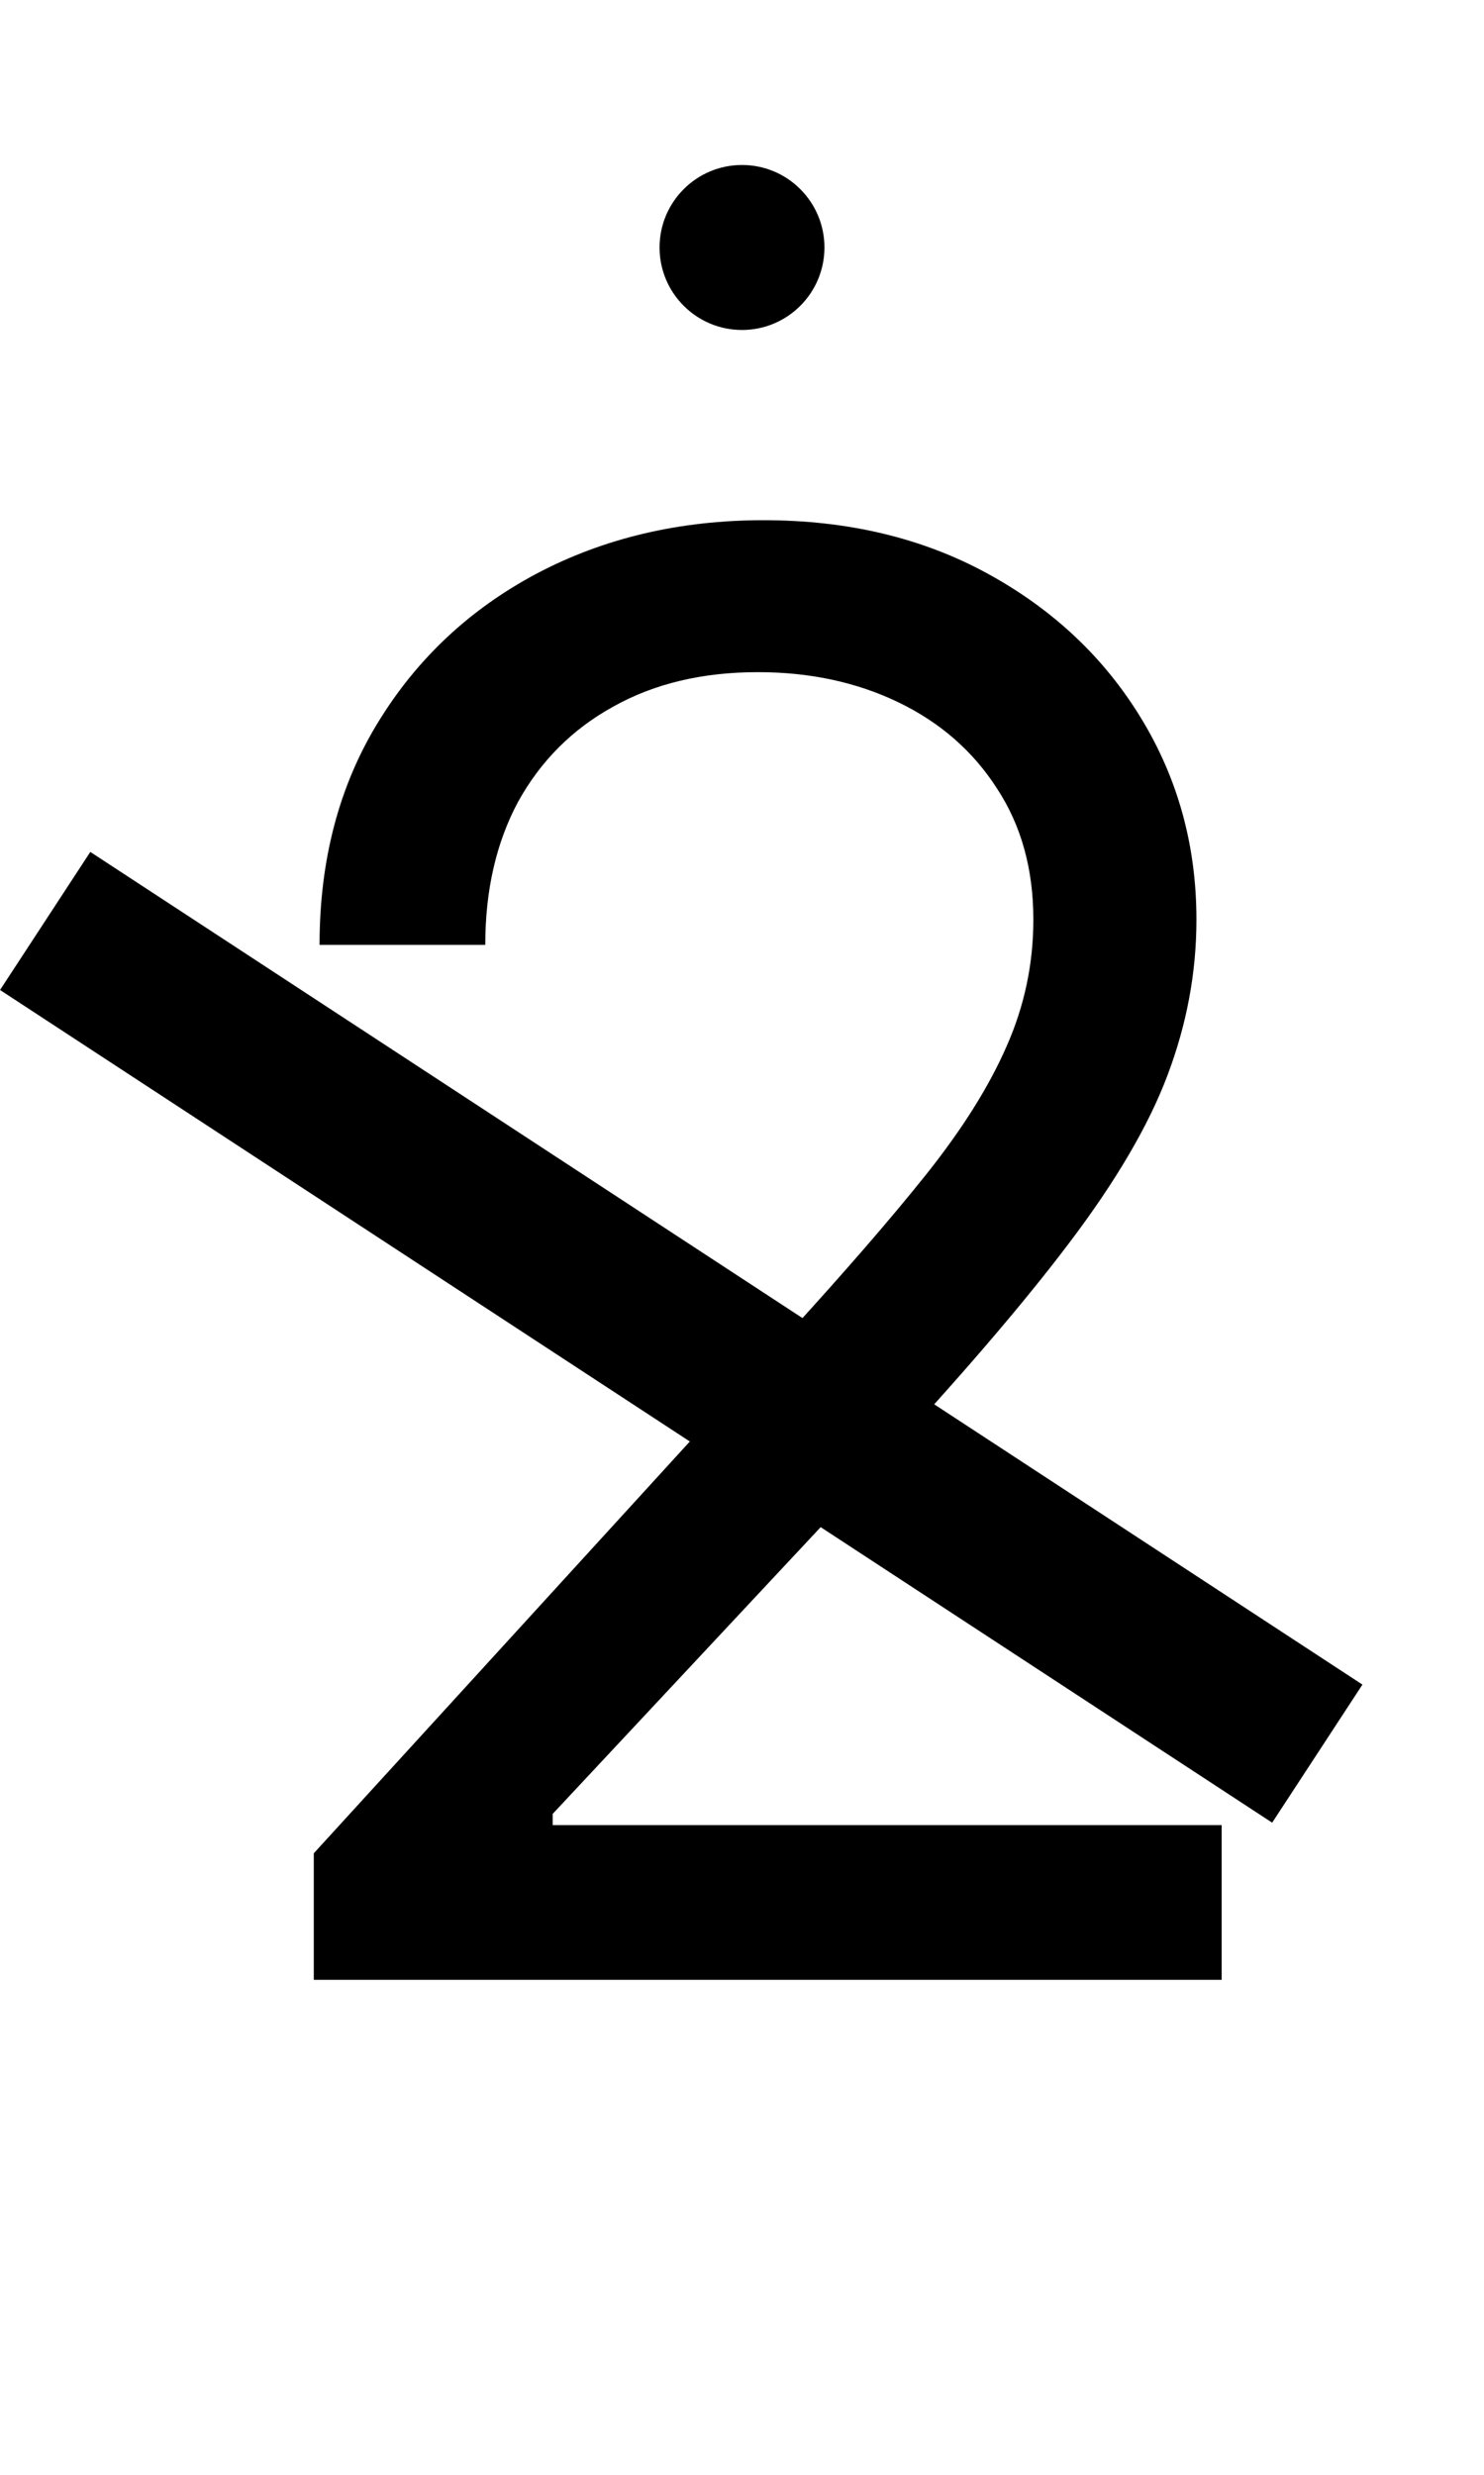 <svg width="9" height="15" viewBox="0 0 9 15" fill="none" xmlns="http://www.w3.org/2000/svg">
<g id="re-high-sharp">
<g id="re-high-sharp-g">
<path id="re-high-sharp_2" d="M1.903 12V11.233L4.784 8.08C5.122 7.71 5.401 7.389 5.619 7.116C5.838 6.841 6 6.582 6.105 6.341C6.213 6.097 6.267 5.841 6.267 5.574C6.267 5.267 6.193 5.001 6.045 4.777C5.901 4.553 5.702 4.379 5.449 4.257C5.196 4.135 4.912 4.074 4.597 4.074C4.261 4.074 3.969 4.143 3.719 4.283C3.472 4.419 3.28 4.611 3.143 4.858C3.01 5.105 2.943 5.395 2.943 5.727H1.938C1.938 5.216 2.055 4.767 2.291 4.381C2.527 3.994 2.848 3.693 3.254 3.477C3.663 3.261 4.122 3.153 4.631 3.153C5.142 3.153 5.595 3.261 5.99 3.477C6.385 3.693 6.695 3.984 6.919 4.351C7.143 4.717 7.256 5.125 7.256 5.574C7.256 5.895 7.197 6.209 7.081 6.516C6.967 6.82 6.768 7.159 6.484 7.534C6.203 7.906 5.812 8.361 5.312 8.898L3.352 10.994V11.062H7.409V12H1.903Z" fill="black"/>
<line id="re-high-sharp-line" x1="0.274" y1="5.582" x2="7.989" y2="10.629" stroke="black"/>
<circle id="re-high-sharp-ecl" cx="4.5" cy="1.5" r="0.5" fill="black"/>
</g>
</g>
</svg>
